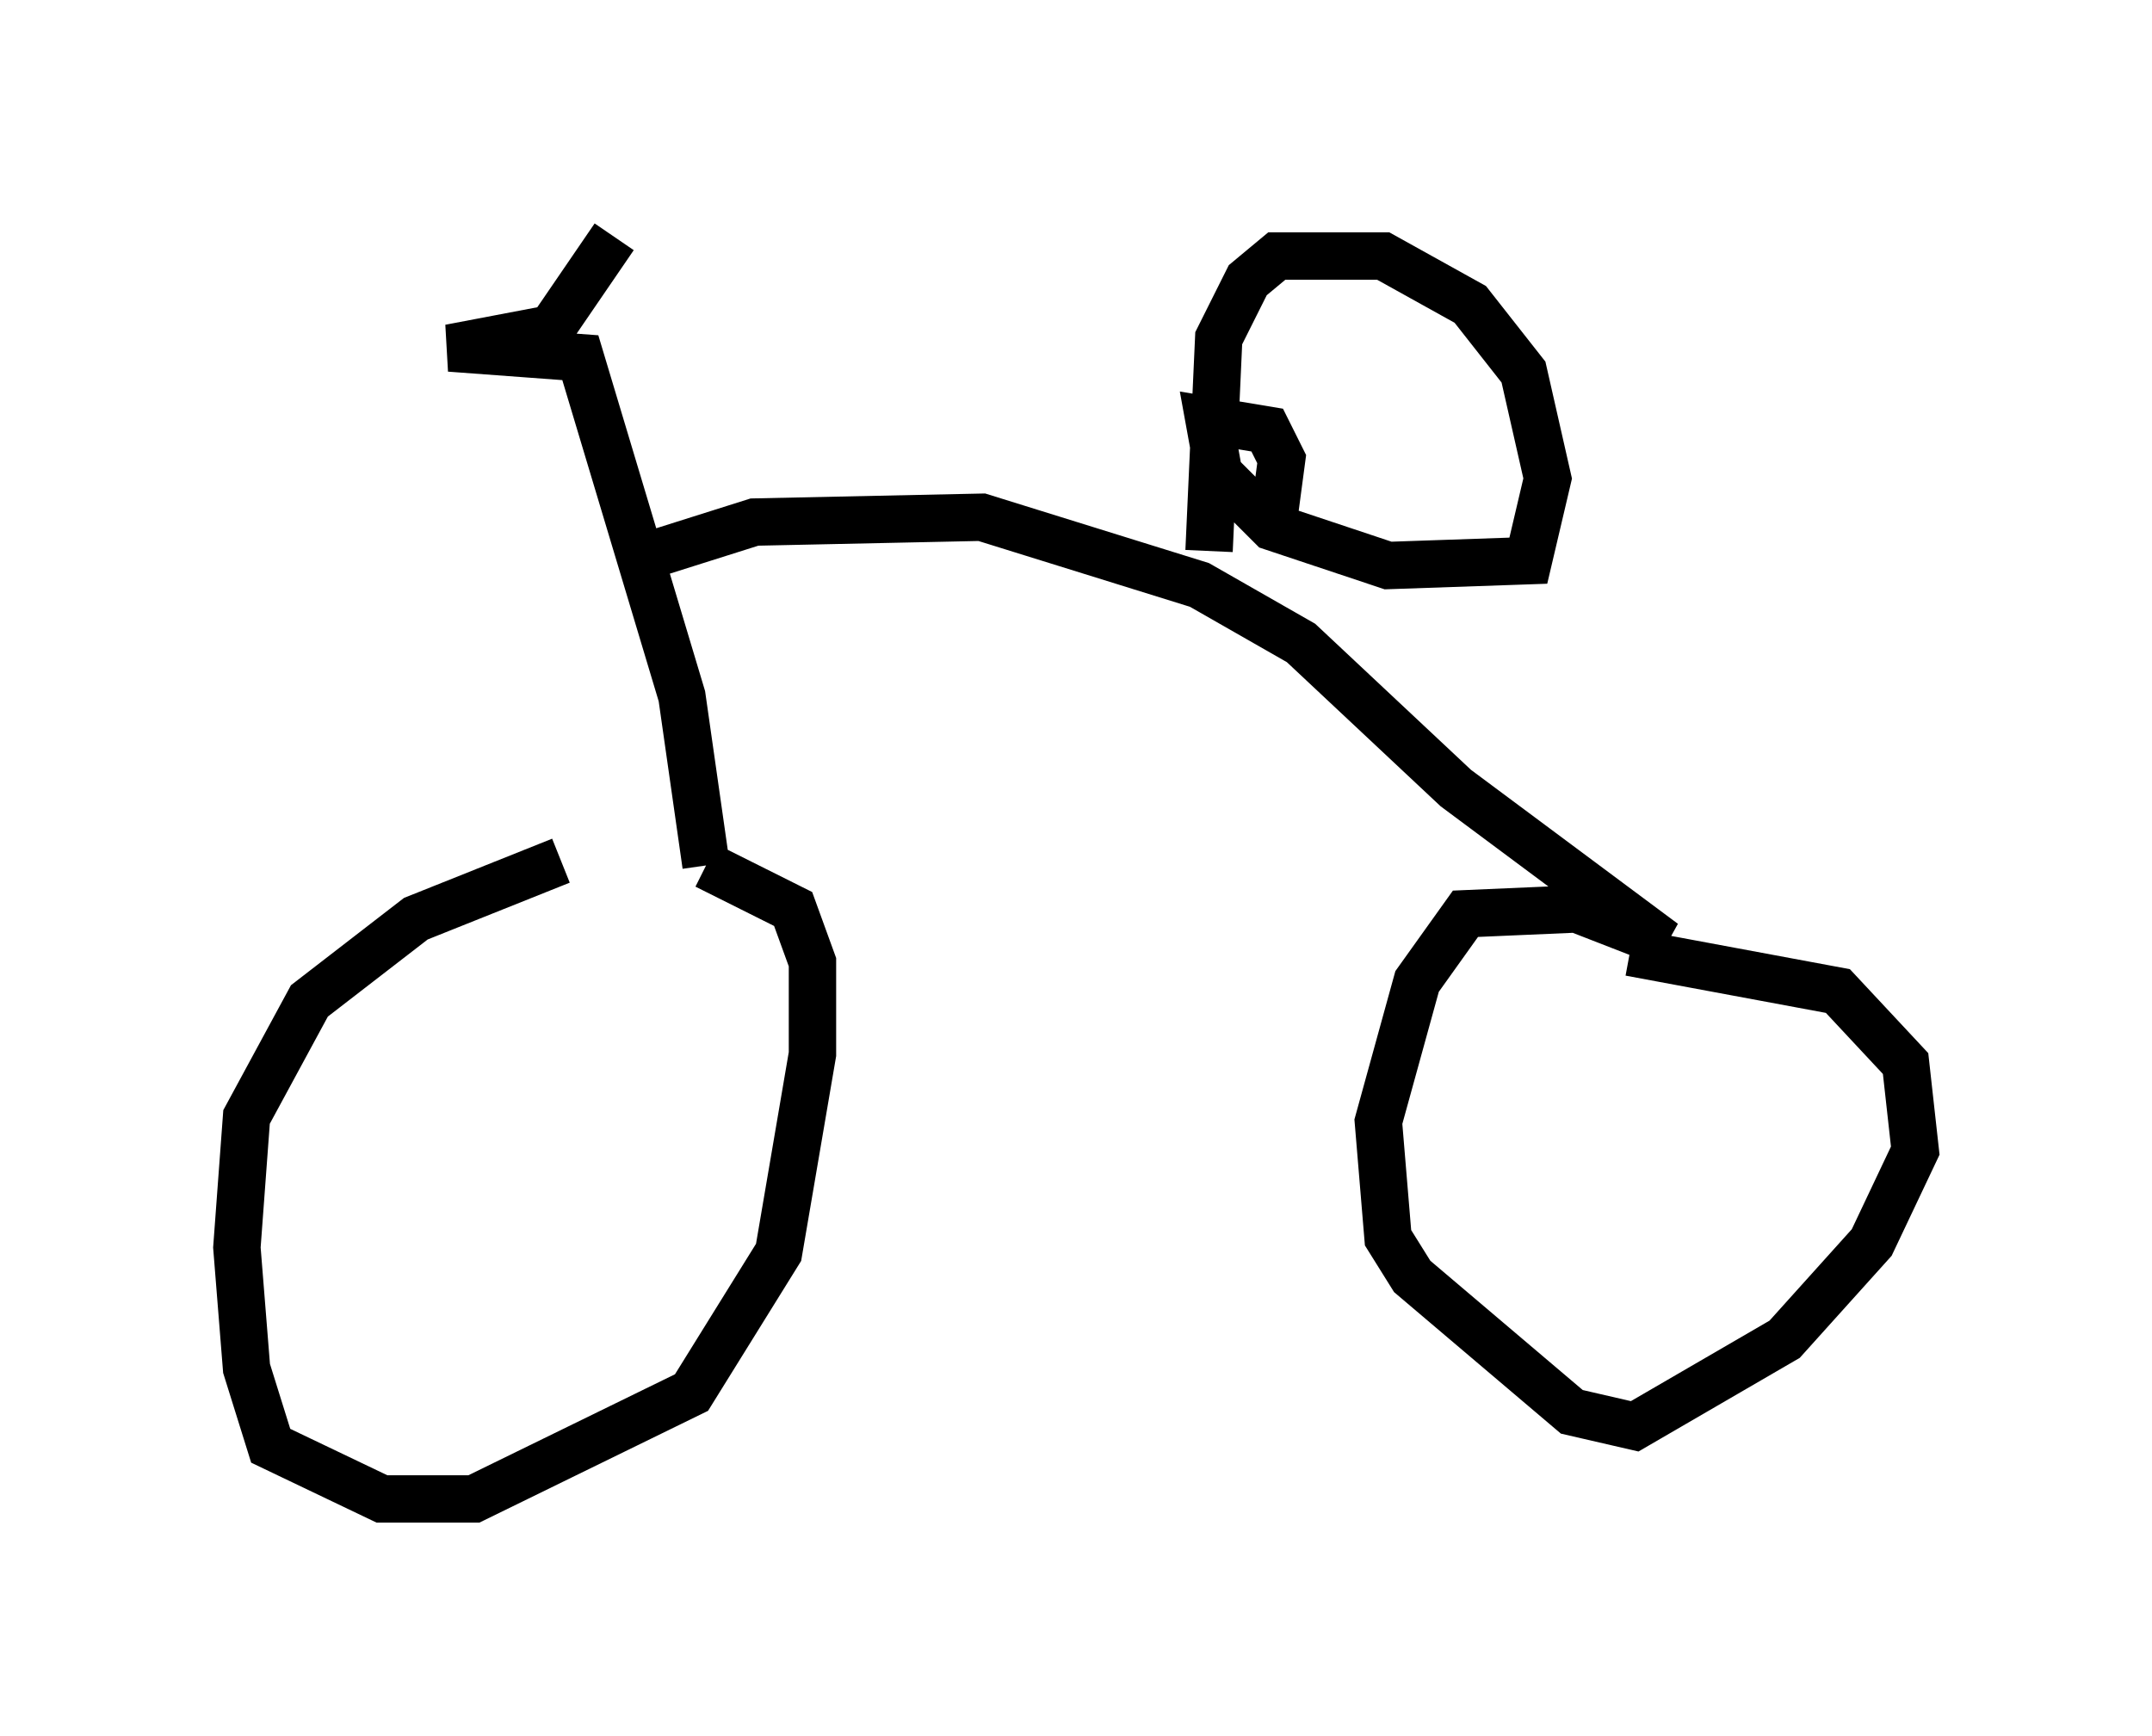 <?xml version="1.0" encoding="utf-8" ?>
<svg baseProfile="full" height="36.644" version="1.1" width="45.423" xmlns="http://www.w3.org/2000/svg" xmlns:ev="http://www.w3.org/2001/xml-events" xmlns:xlink="http://www.w3.org/1999/xlink"><defs /><rect fill="white" height="36.644" width="45.423" x="0" y="0" /><path d="M14.392, 18.373 m-2.552, -0.204 l-3.063, 1.225 -2.246, 1.735 l-1.327, 2.45 -0.204, 2.756 l0.204, 2.552 0.51, 1.633 l2.348, 1.123 1.94, 0.0 l4.594, -2.246 1.838, -2.96 l0.715, -4.185 0.0, -1.94 l-0.408, -1.123 -1.838, -0.919 m0.0, 0.0 l-0.51, -3.573 -2.144, -7.146 l-2.756, -0.204 2.144, -0.408 l1.327, -1.94 m1.021, 6.635 l1.94, -0.613 4.798, -0.102 l4.594, 1.429 2.144, 1.225 l3.267, 3.063 4.39, 3.267 l-1.838, -0.715 -2.348, 0.102 l-1.021, 1.429 -0.817, 2.96 l0.204, 2.45 0.51, 0.817 l3.369, 2.858 1.327, 0.306 l3.165, -1.838 1.838, -2.042 l0.919, -1.94 -0.204, -1.838 l-1.429, -1.531 -4.39, -0.817 m-7.554, -8.881 l0.204, -1.531 -0.306, -0.613 l-1.225, -0.204 0.204, 1.123 l1.123, 1.123 2.45, 0.817 l2.96, -0.102 0.408, -1.735 l-0.51, -2.246 -1.123, -1.429 l-1.838, -1.021 -2.246, 0.0 l-0.613, 0.51 -0.613, 1.225 l-0.204, 4.492 " fill="none" stroke="black" stroke-width="1" /></svg>